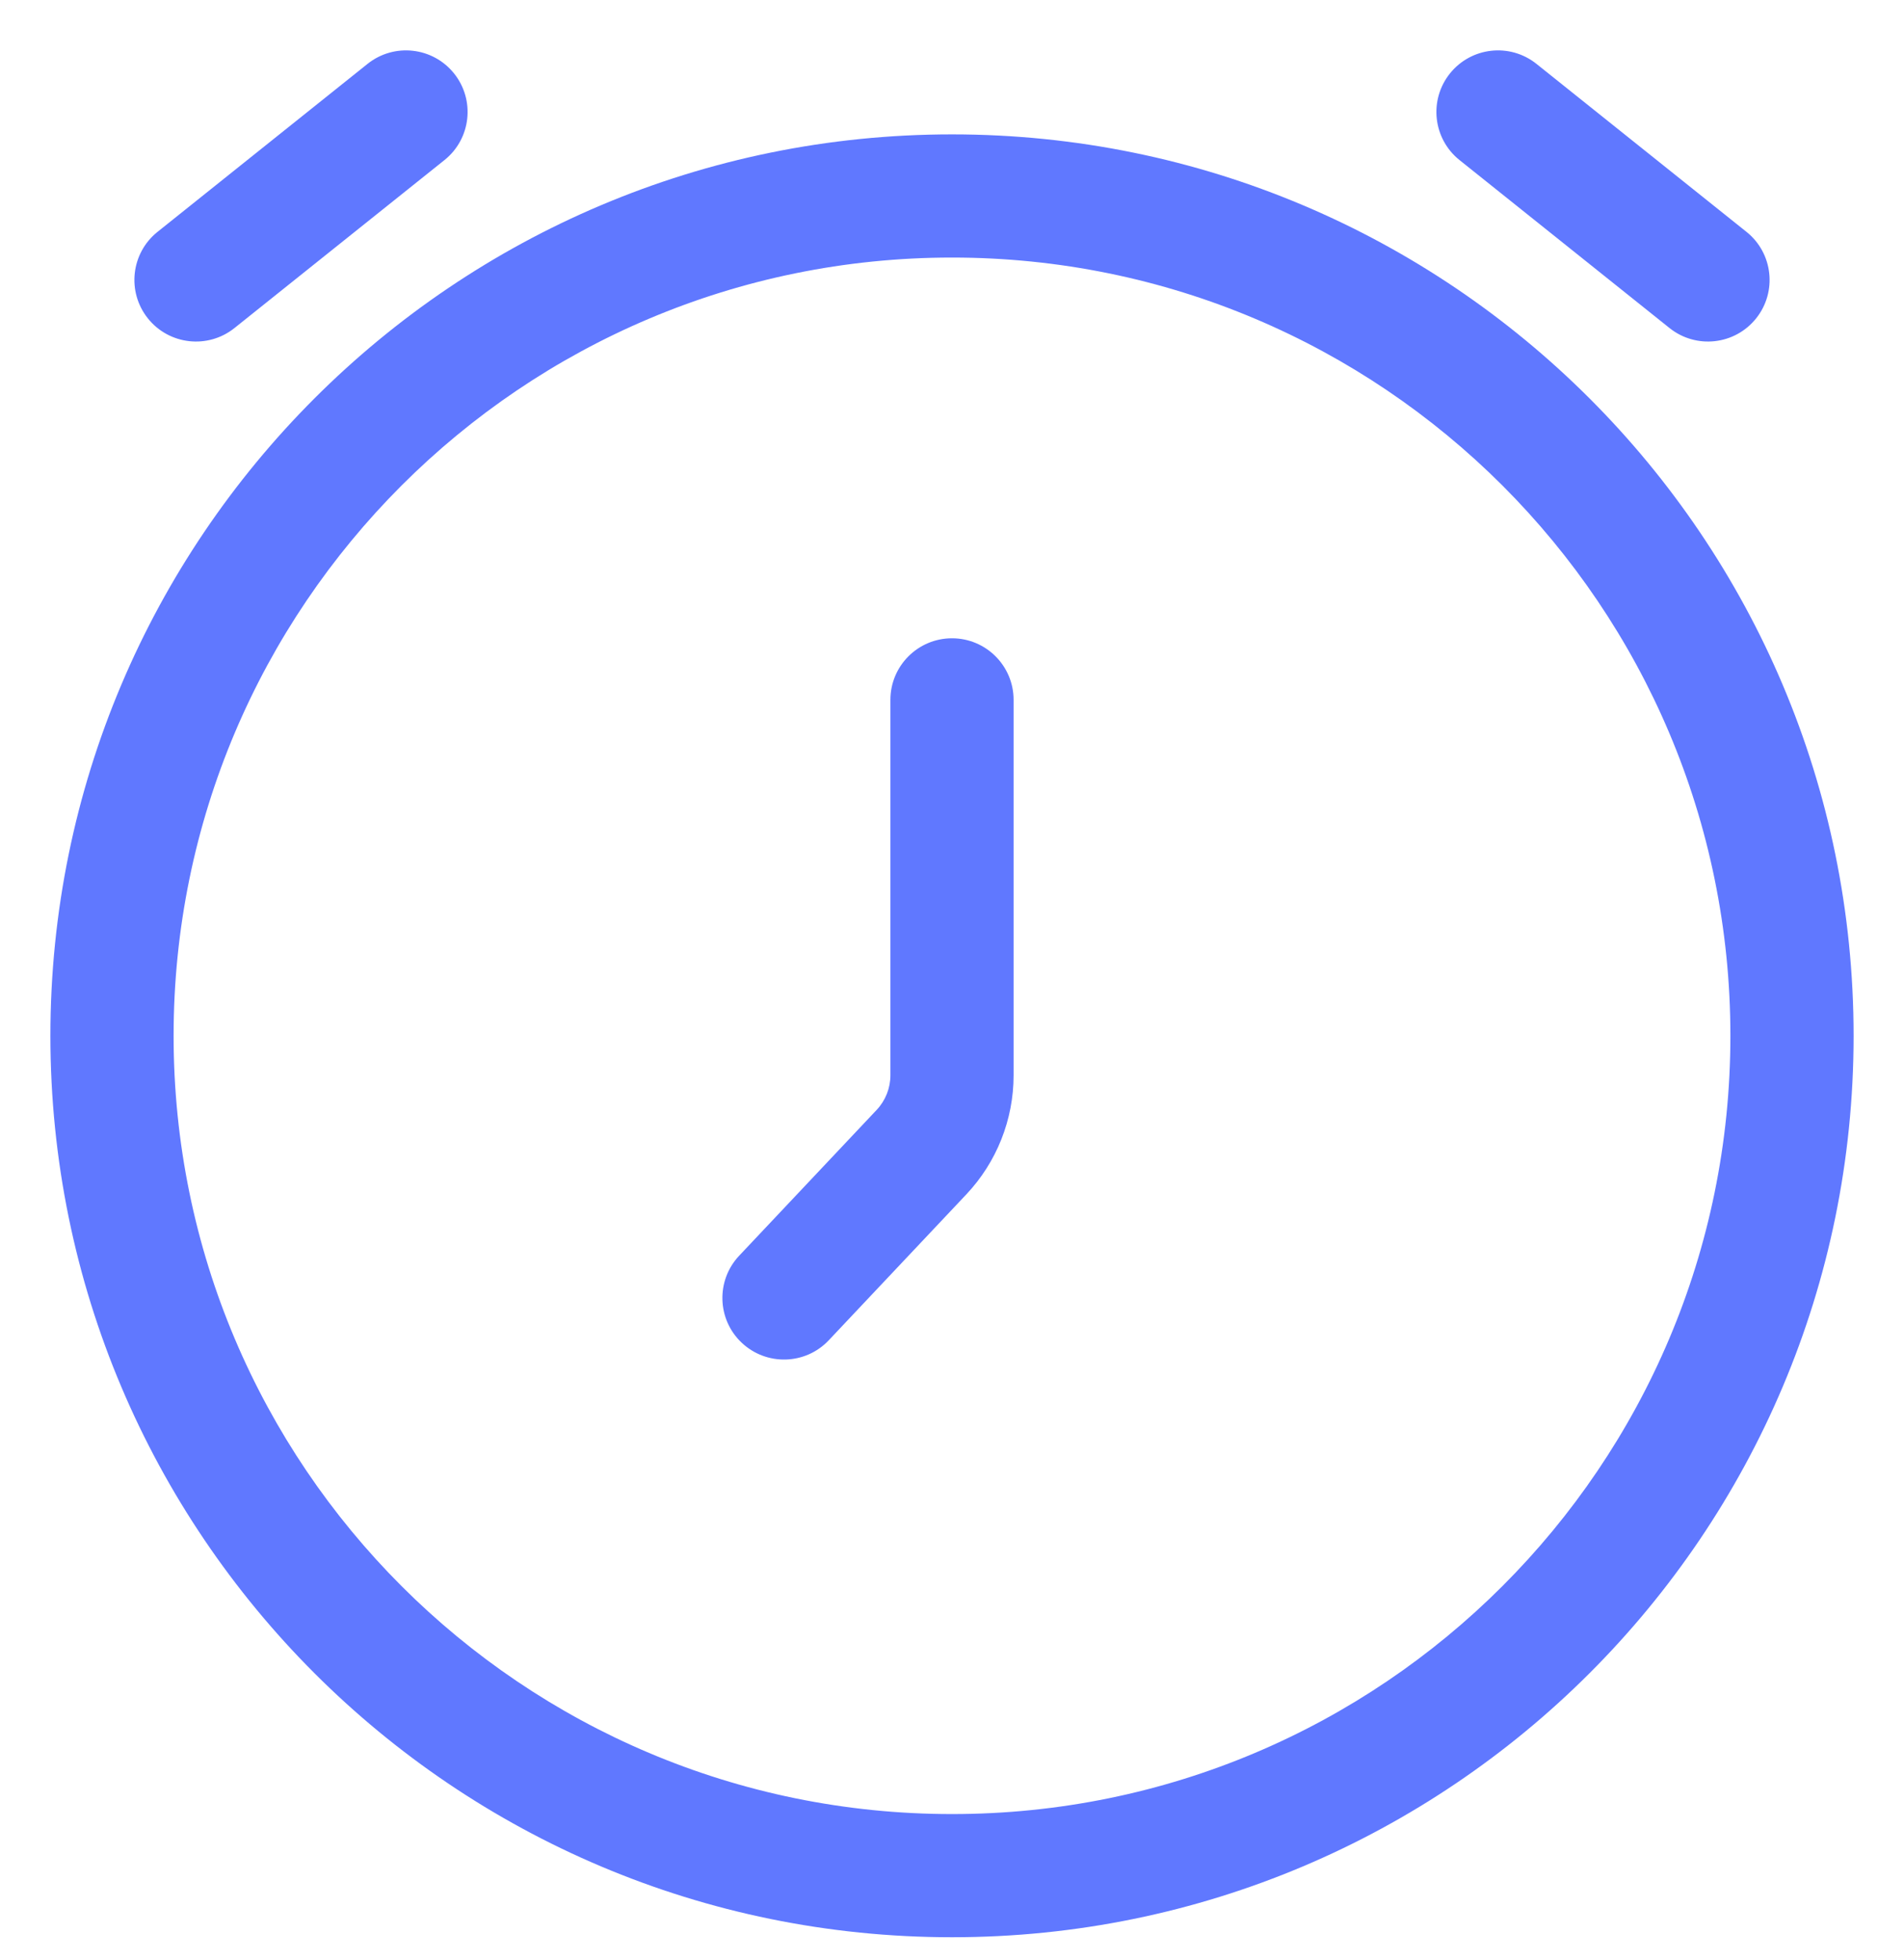 <svg width="34" height="35" viewBox="0 0 34 35" fill="none" xmlns="http://www.w3.org/2000/svg">
<path d="M18.1 12.5C18.1 11.893 17.608 11.4 17 11.4C16.392 11.4 15.9 11.893 15.9 12.5H18.1ZM13.2 22.427C12.783 22.869 12.803 23.566 13.245 23.982C13.687 24.399 14.384 24.379 14.8 23.937L13.2 22.427ZM2.813 4.141C2.338 4.521 2.262 5.213 2.641 5.687C3.021 6.162 3.713 6.238 4.187 5.859L2.813 4.141ZM7.937 2.859C8.412 2.479 8.488 1.787 8.109 1.313C7.729 0.838 7.037 0.762 6.563 1.141L7.937 2.859ZM29.813 5.859C30.287 6.238 30.979 6.162 31.359 5.687C31.738 5.213 31.662 4.521 31.187 4.141L29.813 5.859ZM27.437 1.141C26.963 0.762 26.271 0.838 25.891 1.313C25.512 1.787 25.588 2.479 26.063 2.859L27.437 1.141ZM16.455 20.578L17.256 21.332L16.455 20.578ZM15.9 12.5V19.206H18.1V12.5H15.9ZM14.8 23.937L17.256 21.332L15.655 19.823L13.2 22.427L14.8 23.937ZM4.187 5.859L7.937 2.859L6.563 1.141L2.813 4.141L4.187 5.859ZM31.187 4.141L27.437 1.141L26.063 2.859L29.813 5.859L31.187 4.141ZM30.9 18.5C30.9 26.177 24.677 32.4 17 32.4V34.6C25.892 34.6 33.1 27.392 33.1 18.5H30.9ZM17 32.4C9.323 32.4 3.1 26.177 3.1 18.5H0.9C0.9 27.392 8.108 34.6 17 34.6V32.4ZM3.1 18.5C3.1 10.823 9.323 4.6 17 4.6V2.4C8.108 2.4 0.9 9.608 0.9 18.5H3.1ZM17 4.6C24.677 4.6 30.9 10.823 30.9 18.5H33.1C33.1 9.608 25.892 2.4 17 2.4V4.6ZM15.9 19.206C15.9 19.435 15.812 19.656 15.655 19.823L17.256 21.332C17.798 20.757 18.1 19.996 18.1 19.206H15.9Z" fill="#6078FF"/>
</svg>
